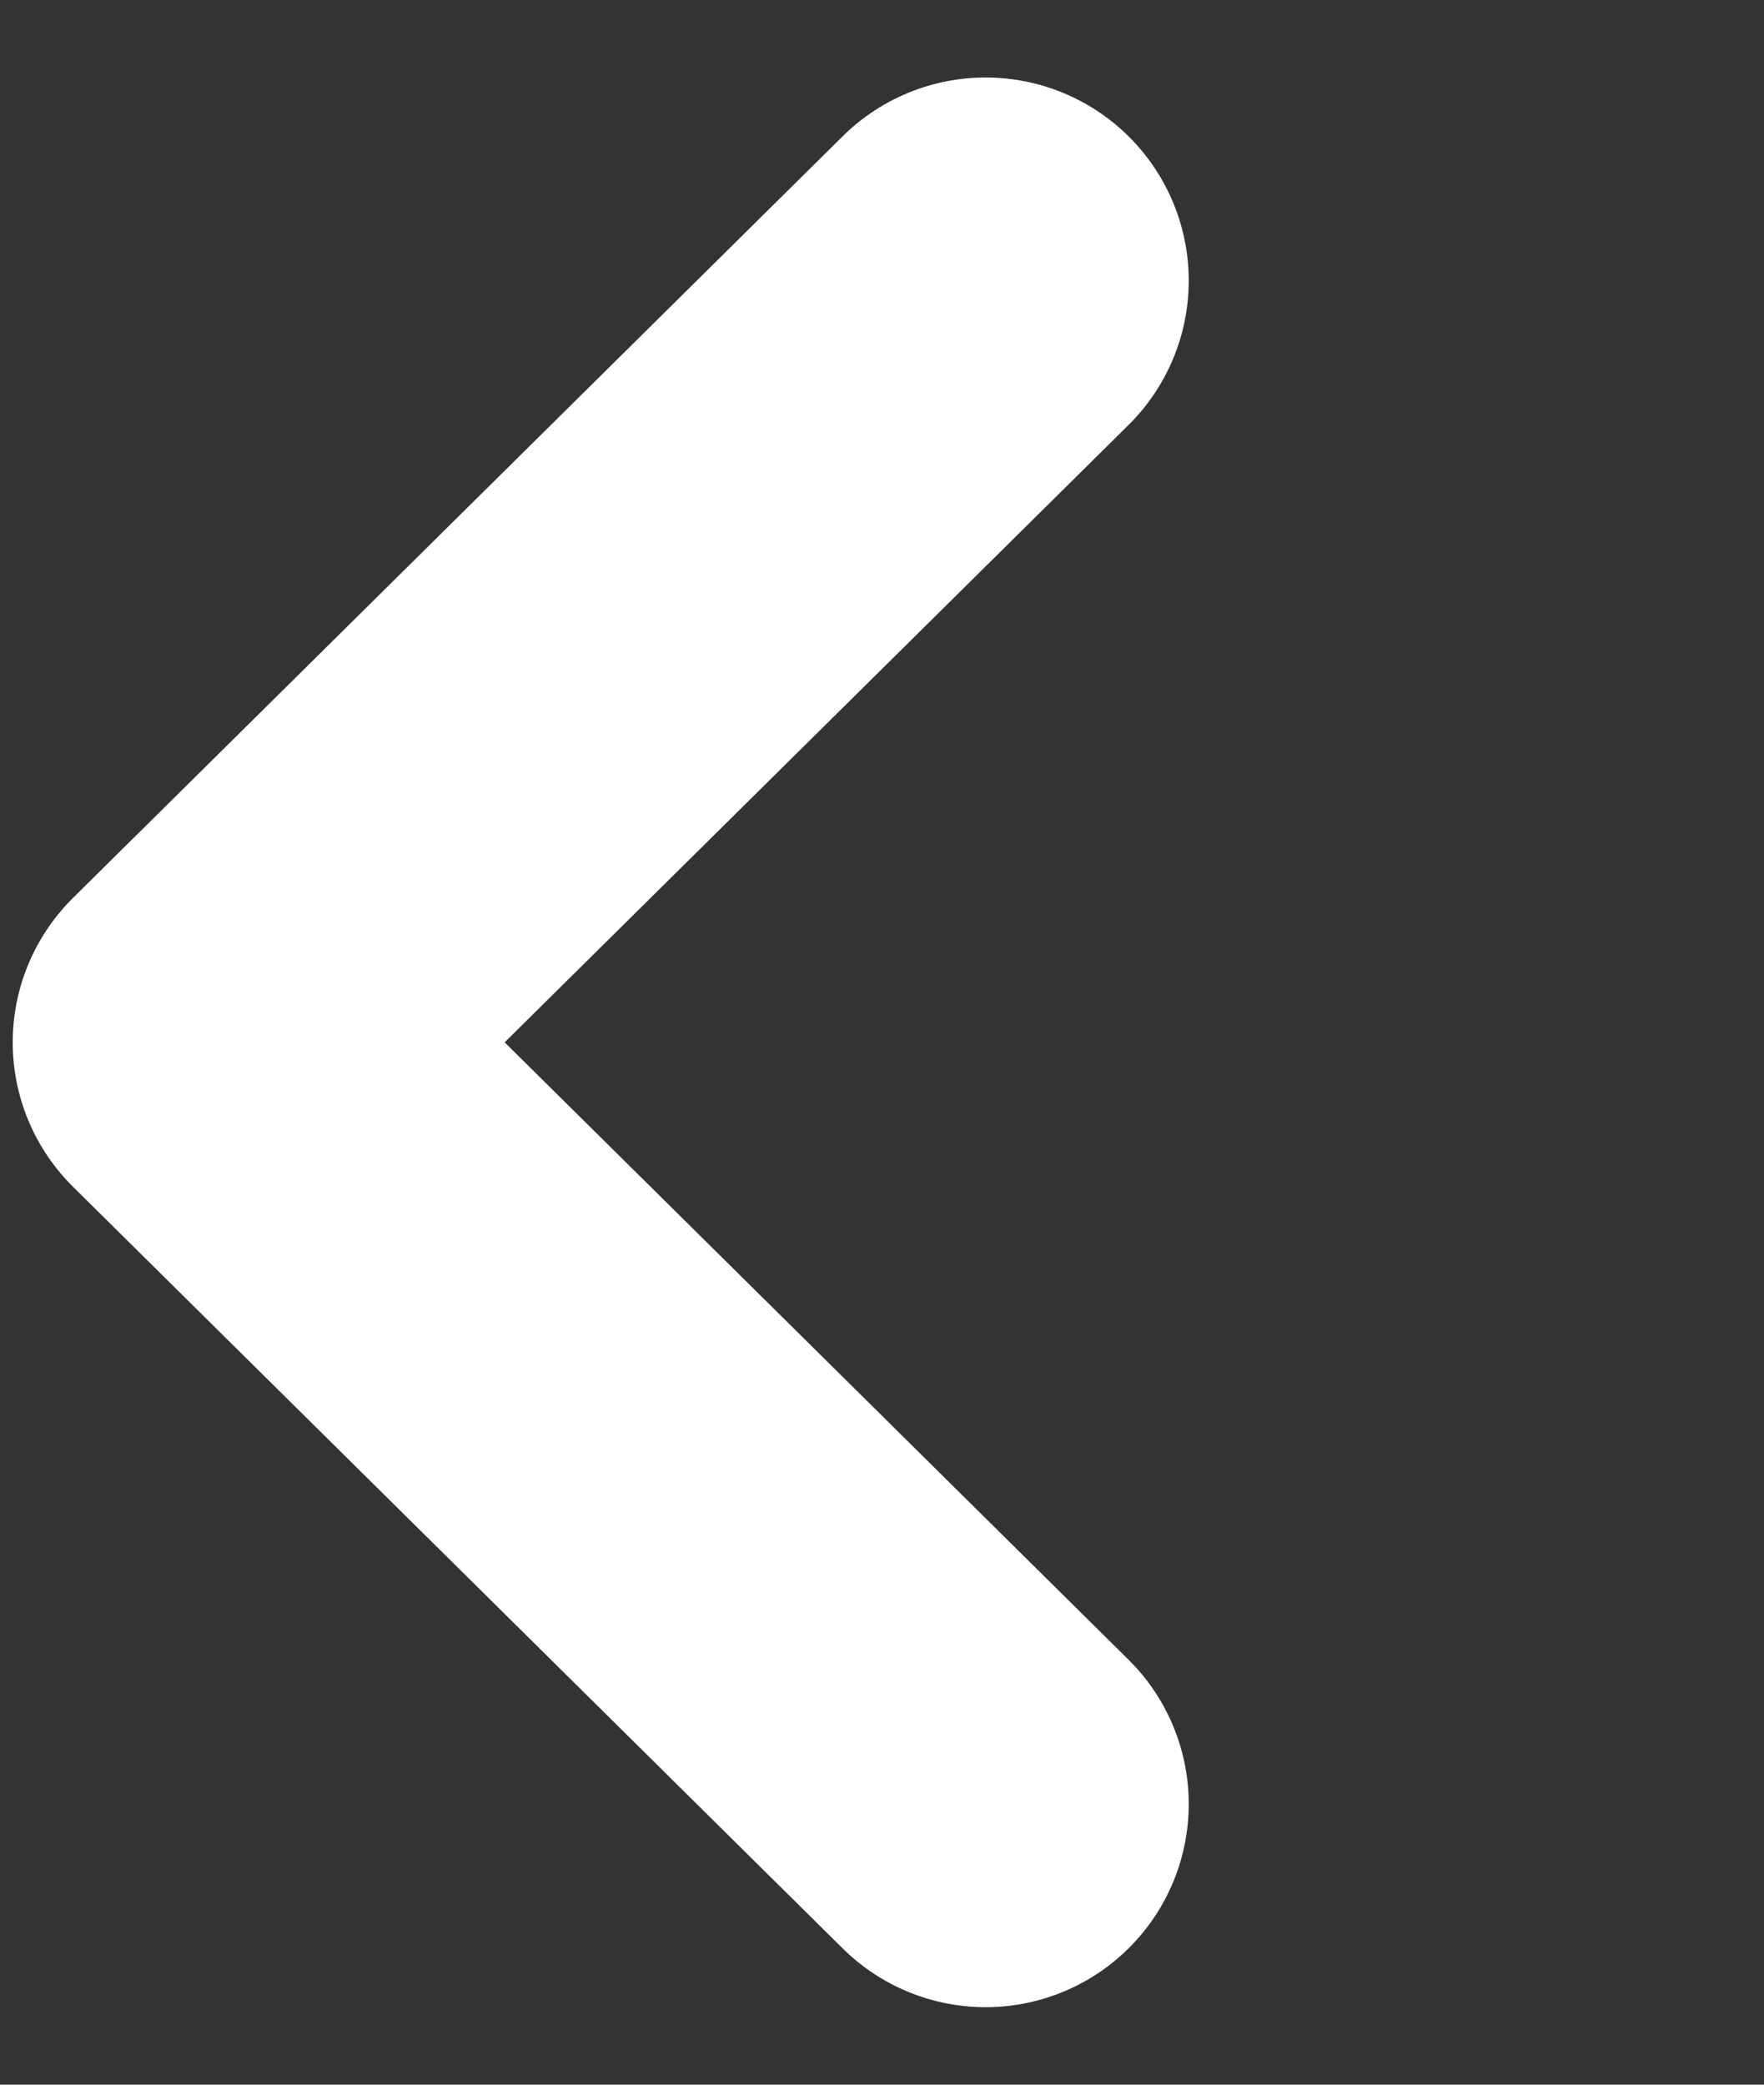 <svg width="22" height="26" viewBox="0 0 22 26" fill="none" xmlns="http://www.w3.org/2000/svg">
<rect x="0" y="0" width="22" height="26" fill="#333333" stroke="none"/>
<path d="M12.292 3.5L2.692 13L12.292 22.5" stroke="white" stroke-width="5.067" stroke-linecap="round" stroke-linejoin="round"/>
</svg>
